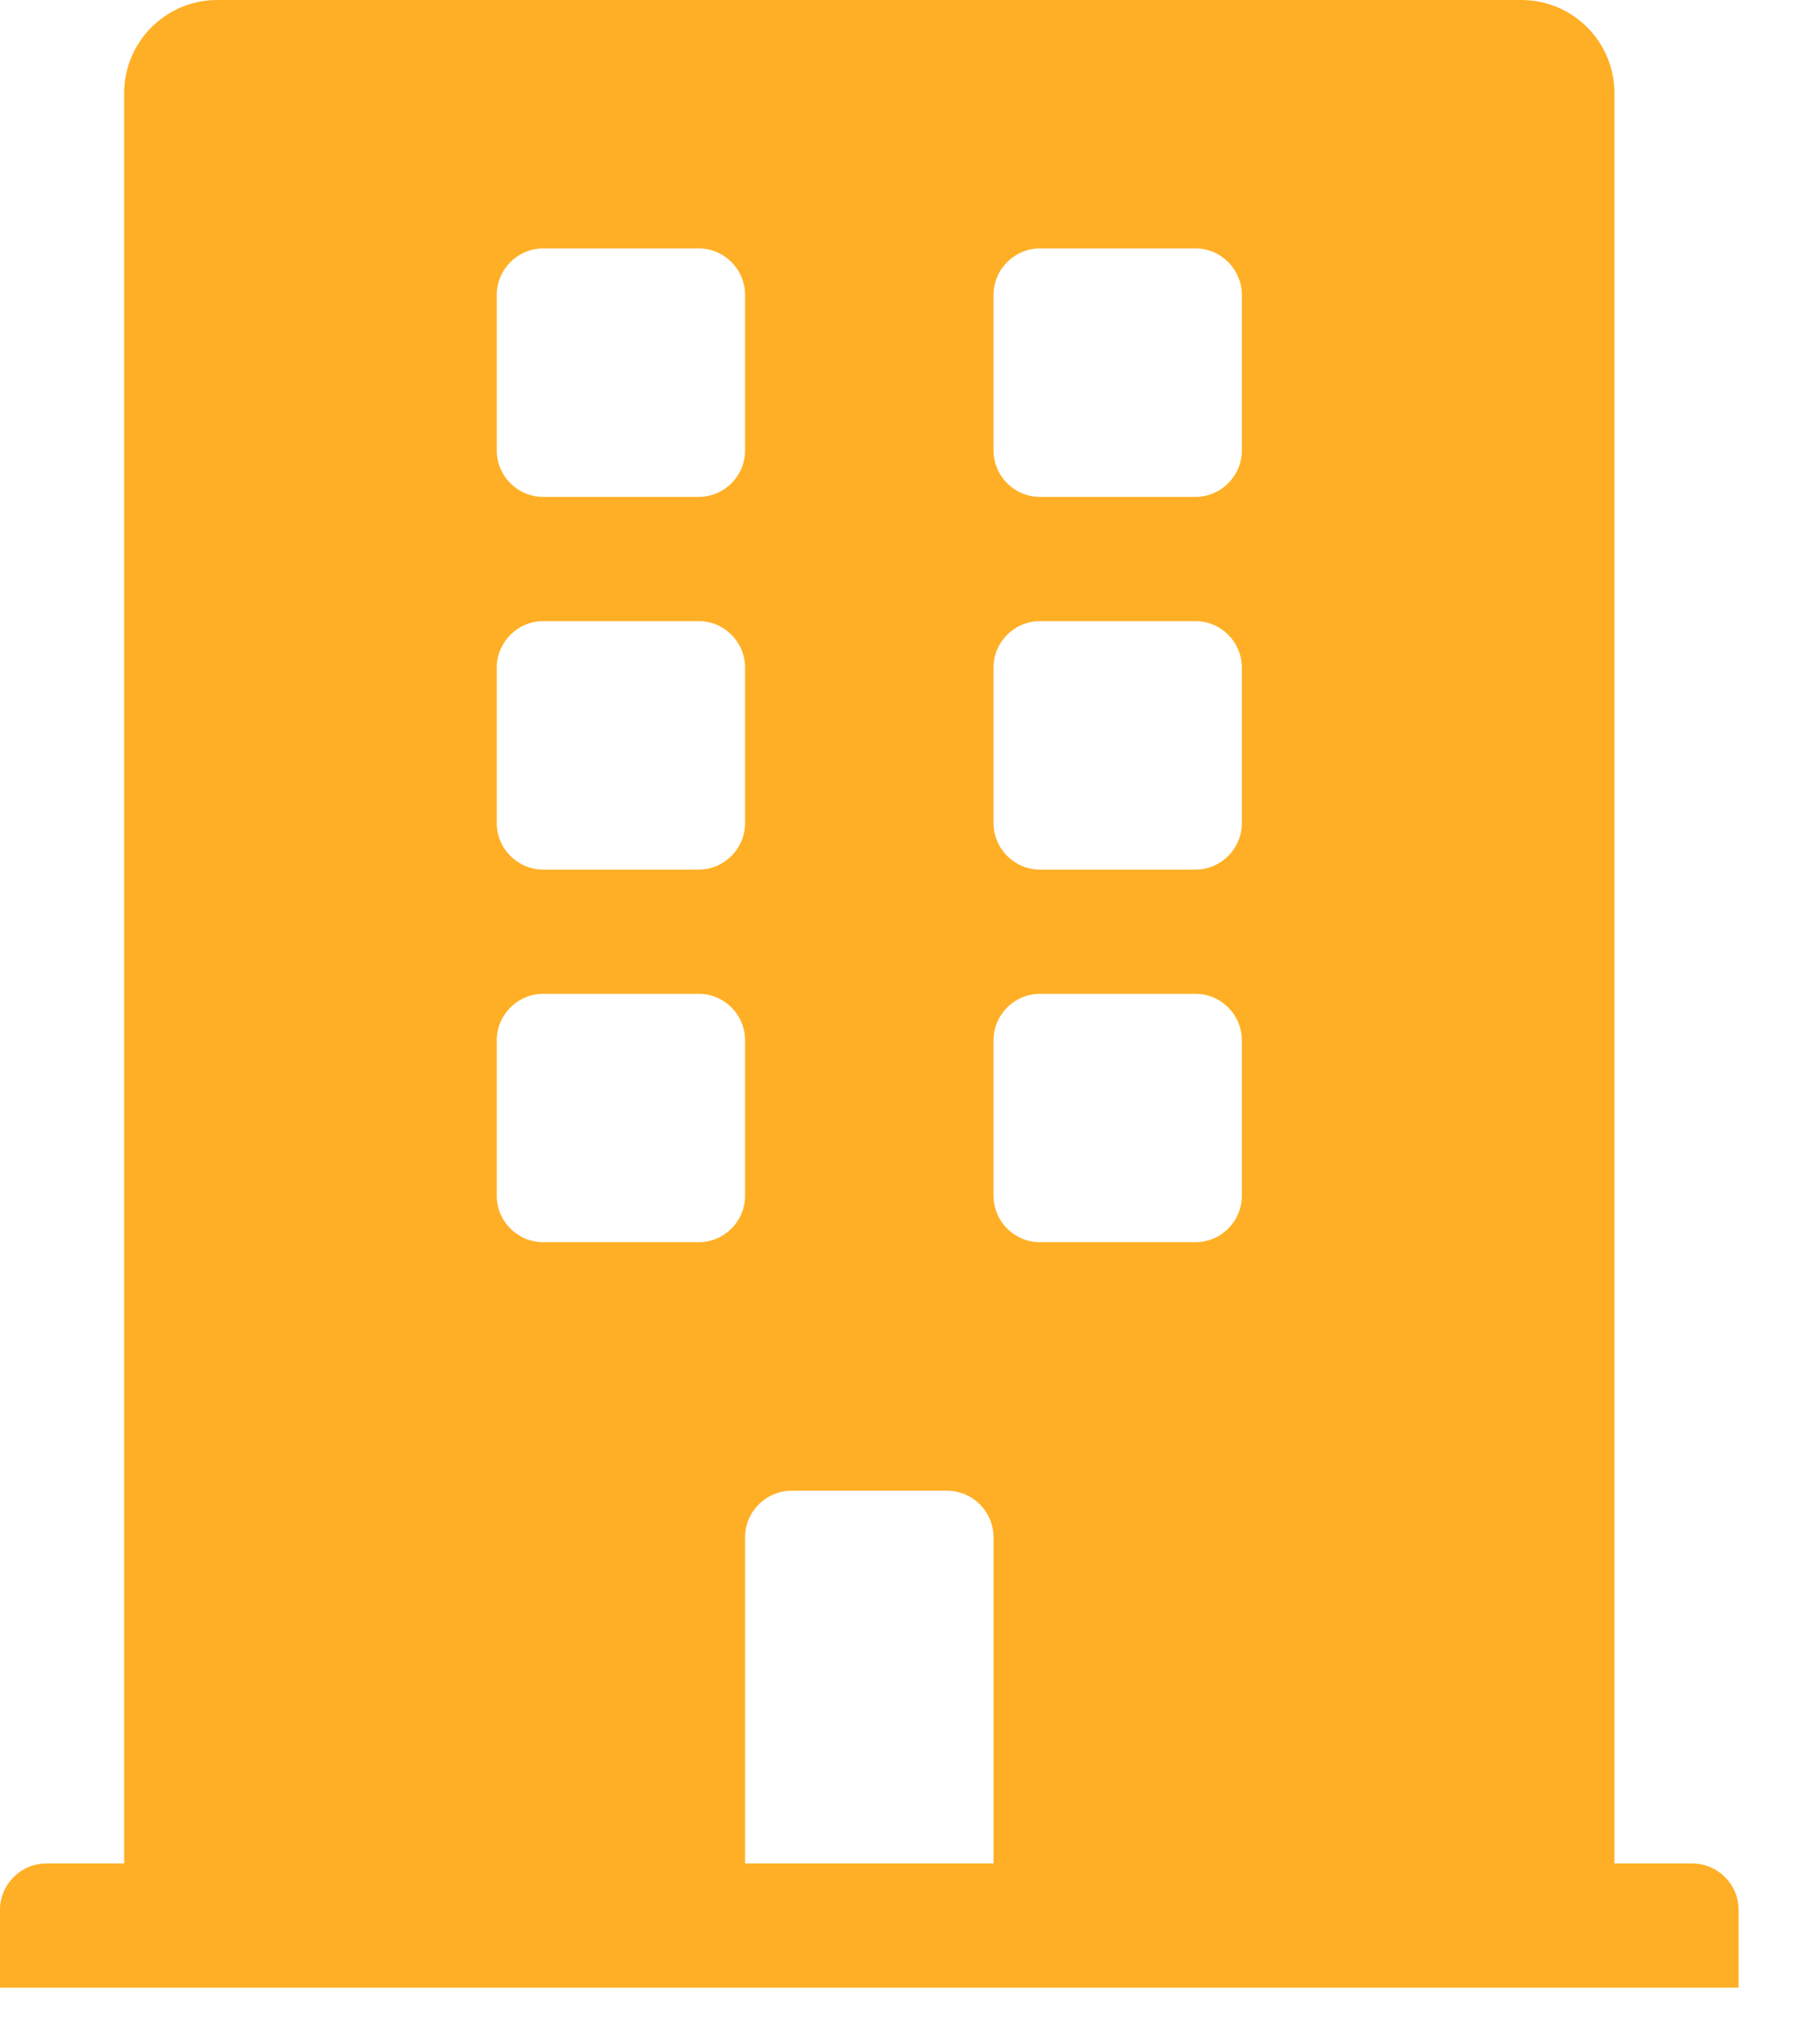 <svg width="18" height="20" viewBox="0 0 18 20" fill="none" xmlns="http://www.w3.org/2000/svg">
<path d="M16.735 18.424H15.967V0.921C15.967 0.412 15.555 0 15.046 0H2.149C1.641 0 1.228 0.412 1.228 0.921V18.424H0.461C0.206 18.424 0 18.63 0 18.884V19.652H17.195V18.884C17.195 18.63 16.989 18.424 16.735 18.424ZM4.913 2.917C4.913 2.663 5.119 2.456 5.374 2.456H6.909C7.163 2.456 7.369 2.663 7.369 2.917V4.452C7.369 4.707 7.163 4.913 6.909 4.913H5.374C5.119 4.913 4.913 4.707 4.913 4.452V2.917ZM4.913 6.602C4.913 6.347 5.119 6.141 5.374 6.141H6.909C7.163 6.141 7.369 6.347 7.369 6.602V8.137C7.369 8.391 7.163 8.598 6.909 8.598H5.374C5.119 8.598 4.913 8.391 4.913 8.137V6.602ZM6.909 12.282H5.374C5.119 12.282 4.913 12.076 4.913 11.822V10.287C4.913 10.032 5.119 9.826 5.374 9.826H6.909C7.163 9.826 7.369 10.032 7.369 10.287V11.822C7.369 12.076 7.163 12.282 6.909 12.282ZM9.826 18.424H7.369V15.199C7.369 14.945 7.576 14.739 7.83 14.739H9.365C9.62 14.739 9.826 14.945 9.826 15.199V18.424ZM12.282 11.822C12.282 12.076 12.076 12.282 11.822 12.282H10.287C10.032 12.282 9.826 12.076 9.826 11.822V10.287C9.826 10.032 10.032 9.826 10.287 9.826H11.822C12.076 9.826 12.282 10.032 12.282 10.287V11.822ZM12.282 8.137C12.282 8.391 12.076 8.598 11.822 8.598H10.287C10.032 8.598 9.826 8.391 9.826 8.137V6.602C9.826 6.347 10.032 6.141 10.287 6.141H11.822C12.076 6.141 12.282 6.347 12.282 6.602V8.137ZM12.282 4.452C12.282 4.707 12.076 4.913 11.822 4.913H10.287C10.032 4.913 9.826 4.707 9.826 4.452V2.917C9.826 2.663 10.032 2.456 10.287 2.456H11.822C12.076 2.456 12.282 2.663 12.282 2.917V4.452Z" fill="#FFAF25"/>
</svg>
